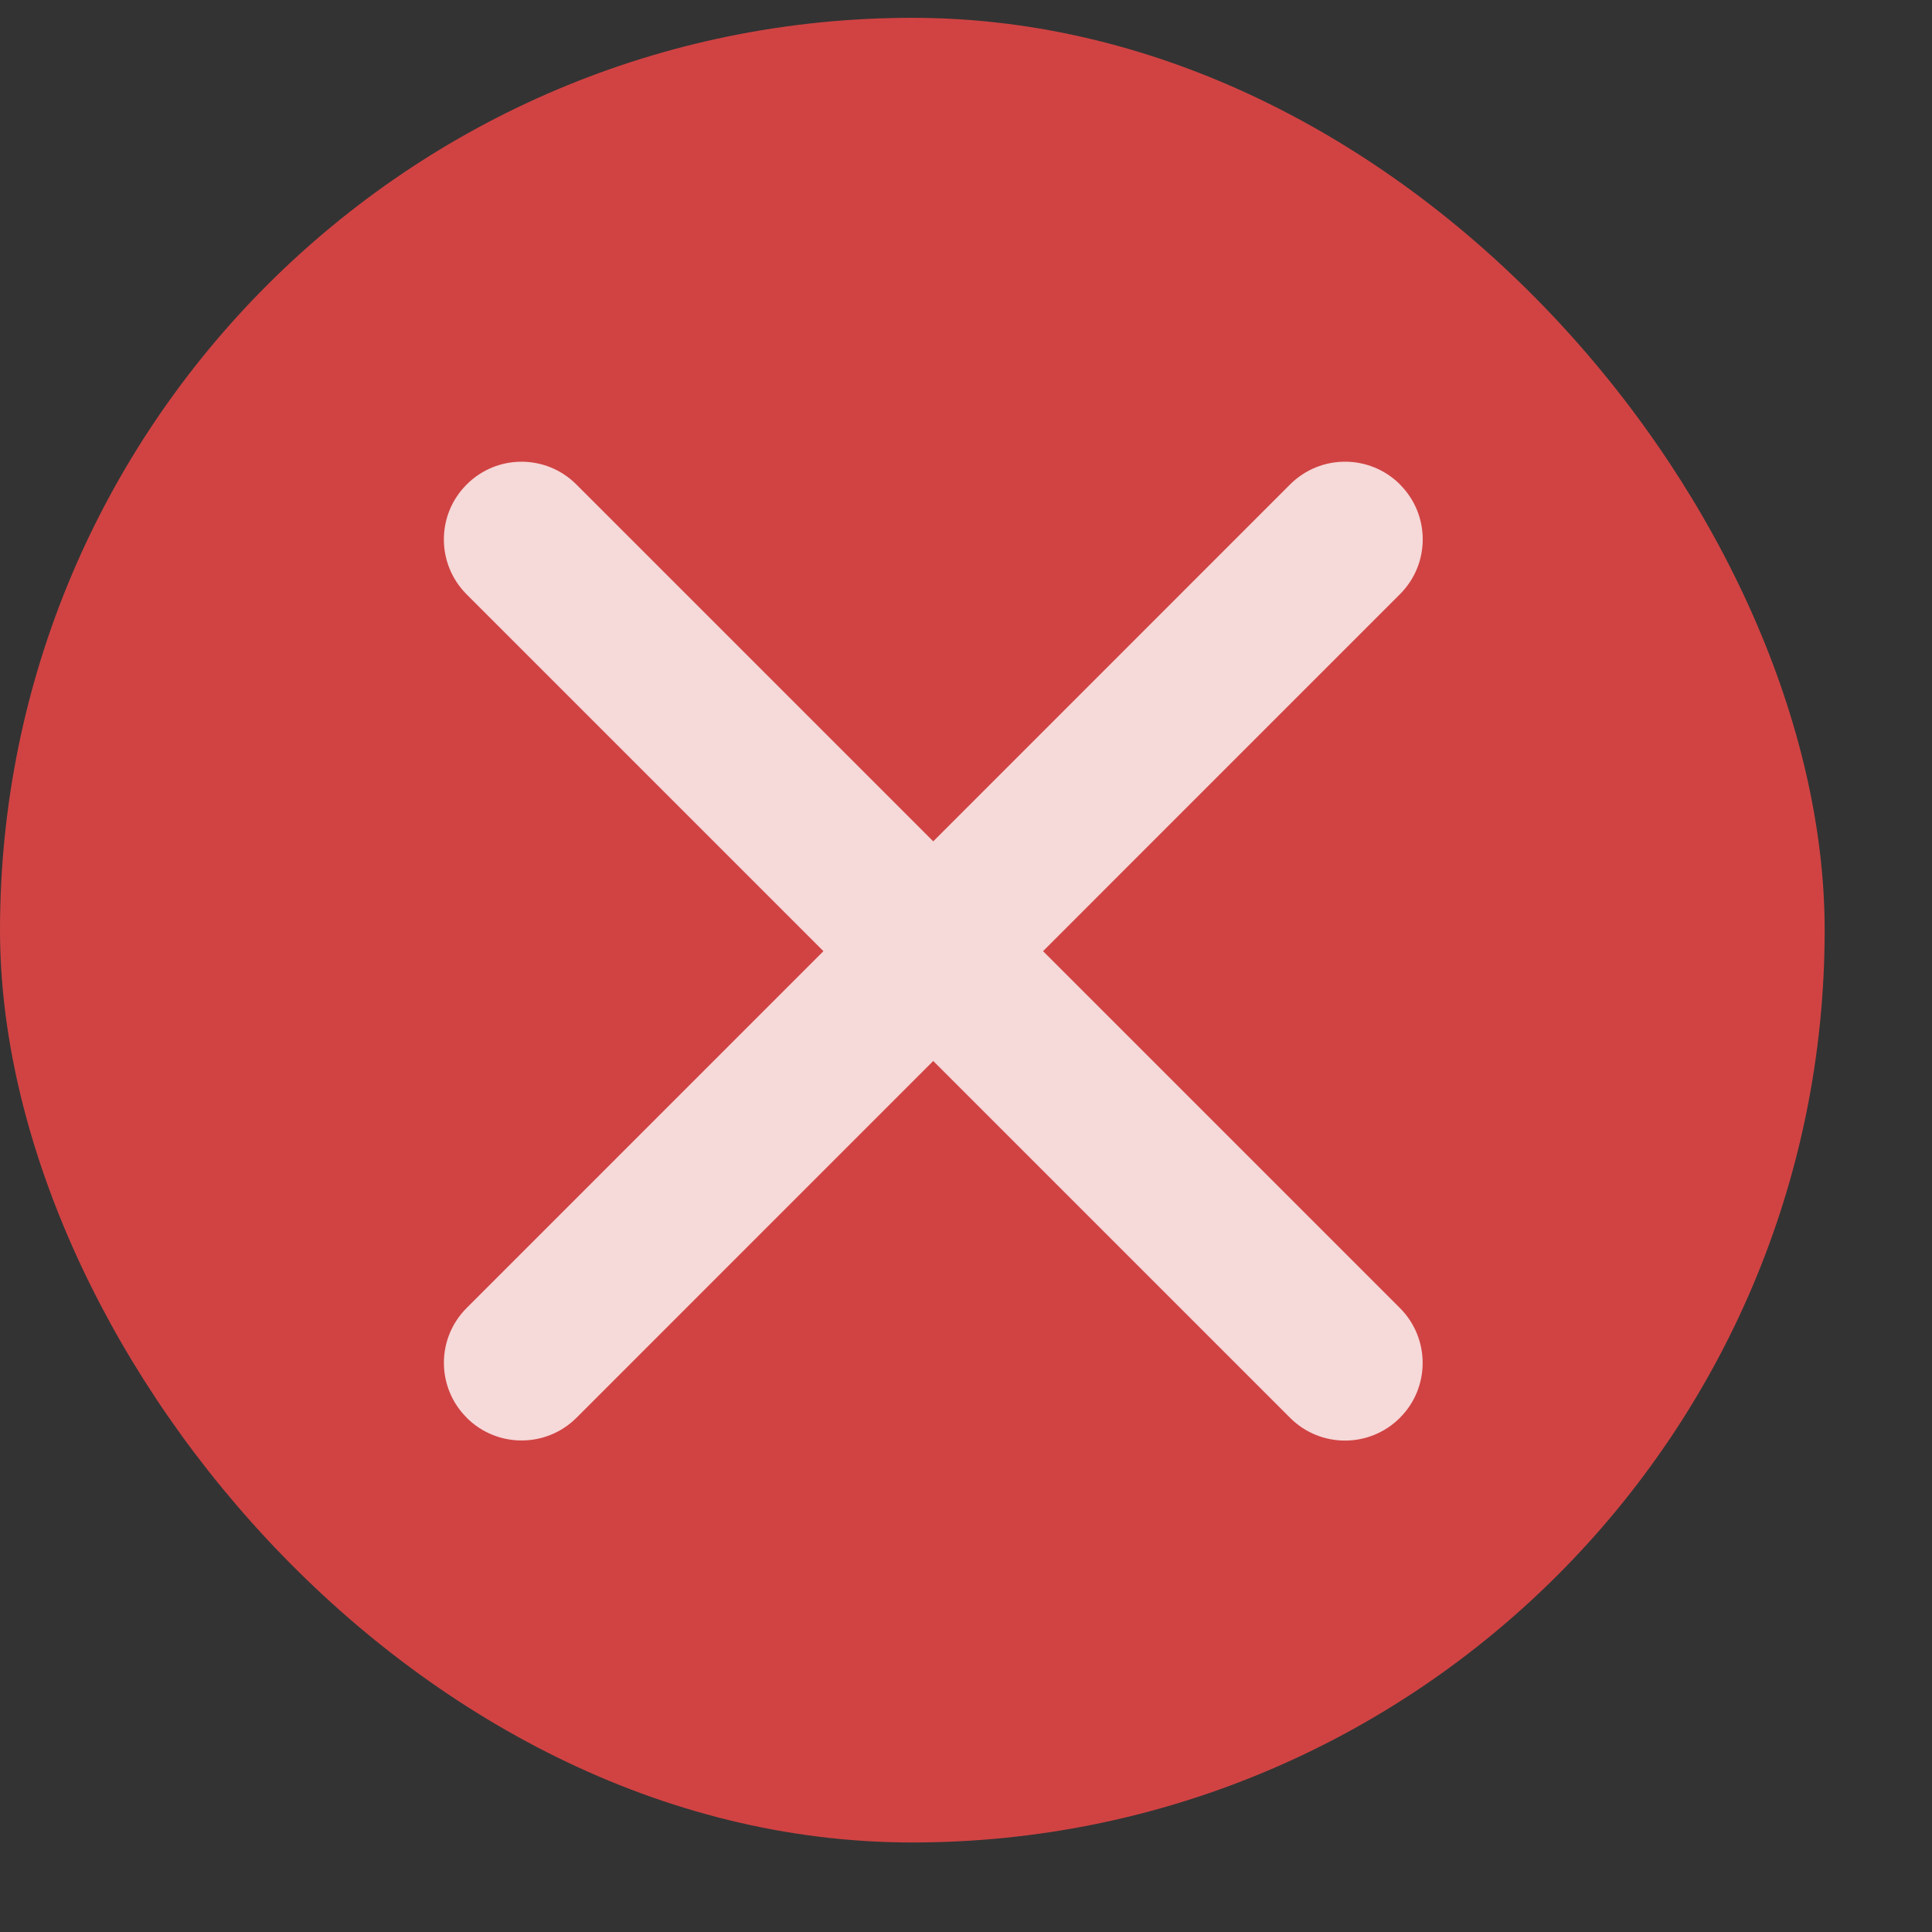 <svg width="18" height="18" viewBox="0 0 18 18" fill="none" xmlns="http://www.w3.org/2000/svg">
<rect x="0" y="0" width="18" height="18" fill="#333333" stroke="none"/>
<rect y="0.166" width="17" height="17" rx="8.5" fill="#D14343"/>
<g opacity="0.8">
<path d="M12.02 4.513L4.348 12.186C4.065 12.468 4.065 12.926 4.348 13.208L4.348 13.209C4.631 13.491 5.088 13.491 5.371 13.209L13.043 5.536C13.326 5.254 13.326 4.796 13.043 4.514L13.043 4.513C12.76 4.231 12.303 4.231 12.02 4.513Z" fill="white"/>
<path d="M4.347 5.537L12.02 13.21C12.302 13.492 12.76 13.492 13.042 13.21L13.043 13.209C13.325 12.927 13.325 12.469 13.043 12.187L5.37 4.514C5.088 4.231 4.63 4.231 4.348 4.514L4.347 4.515C4.065 4.797 4.065 5.254 4.347 5.537Z" fill="white"/>
</g>
</svg>
